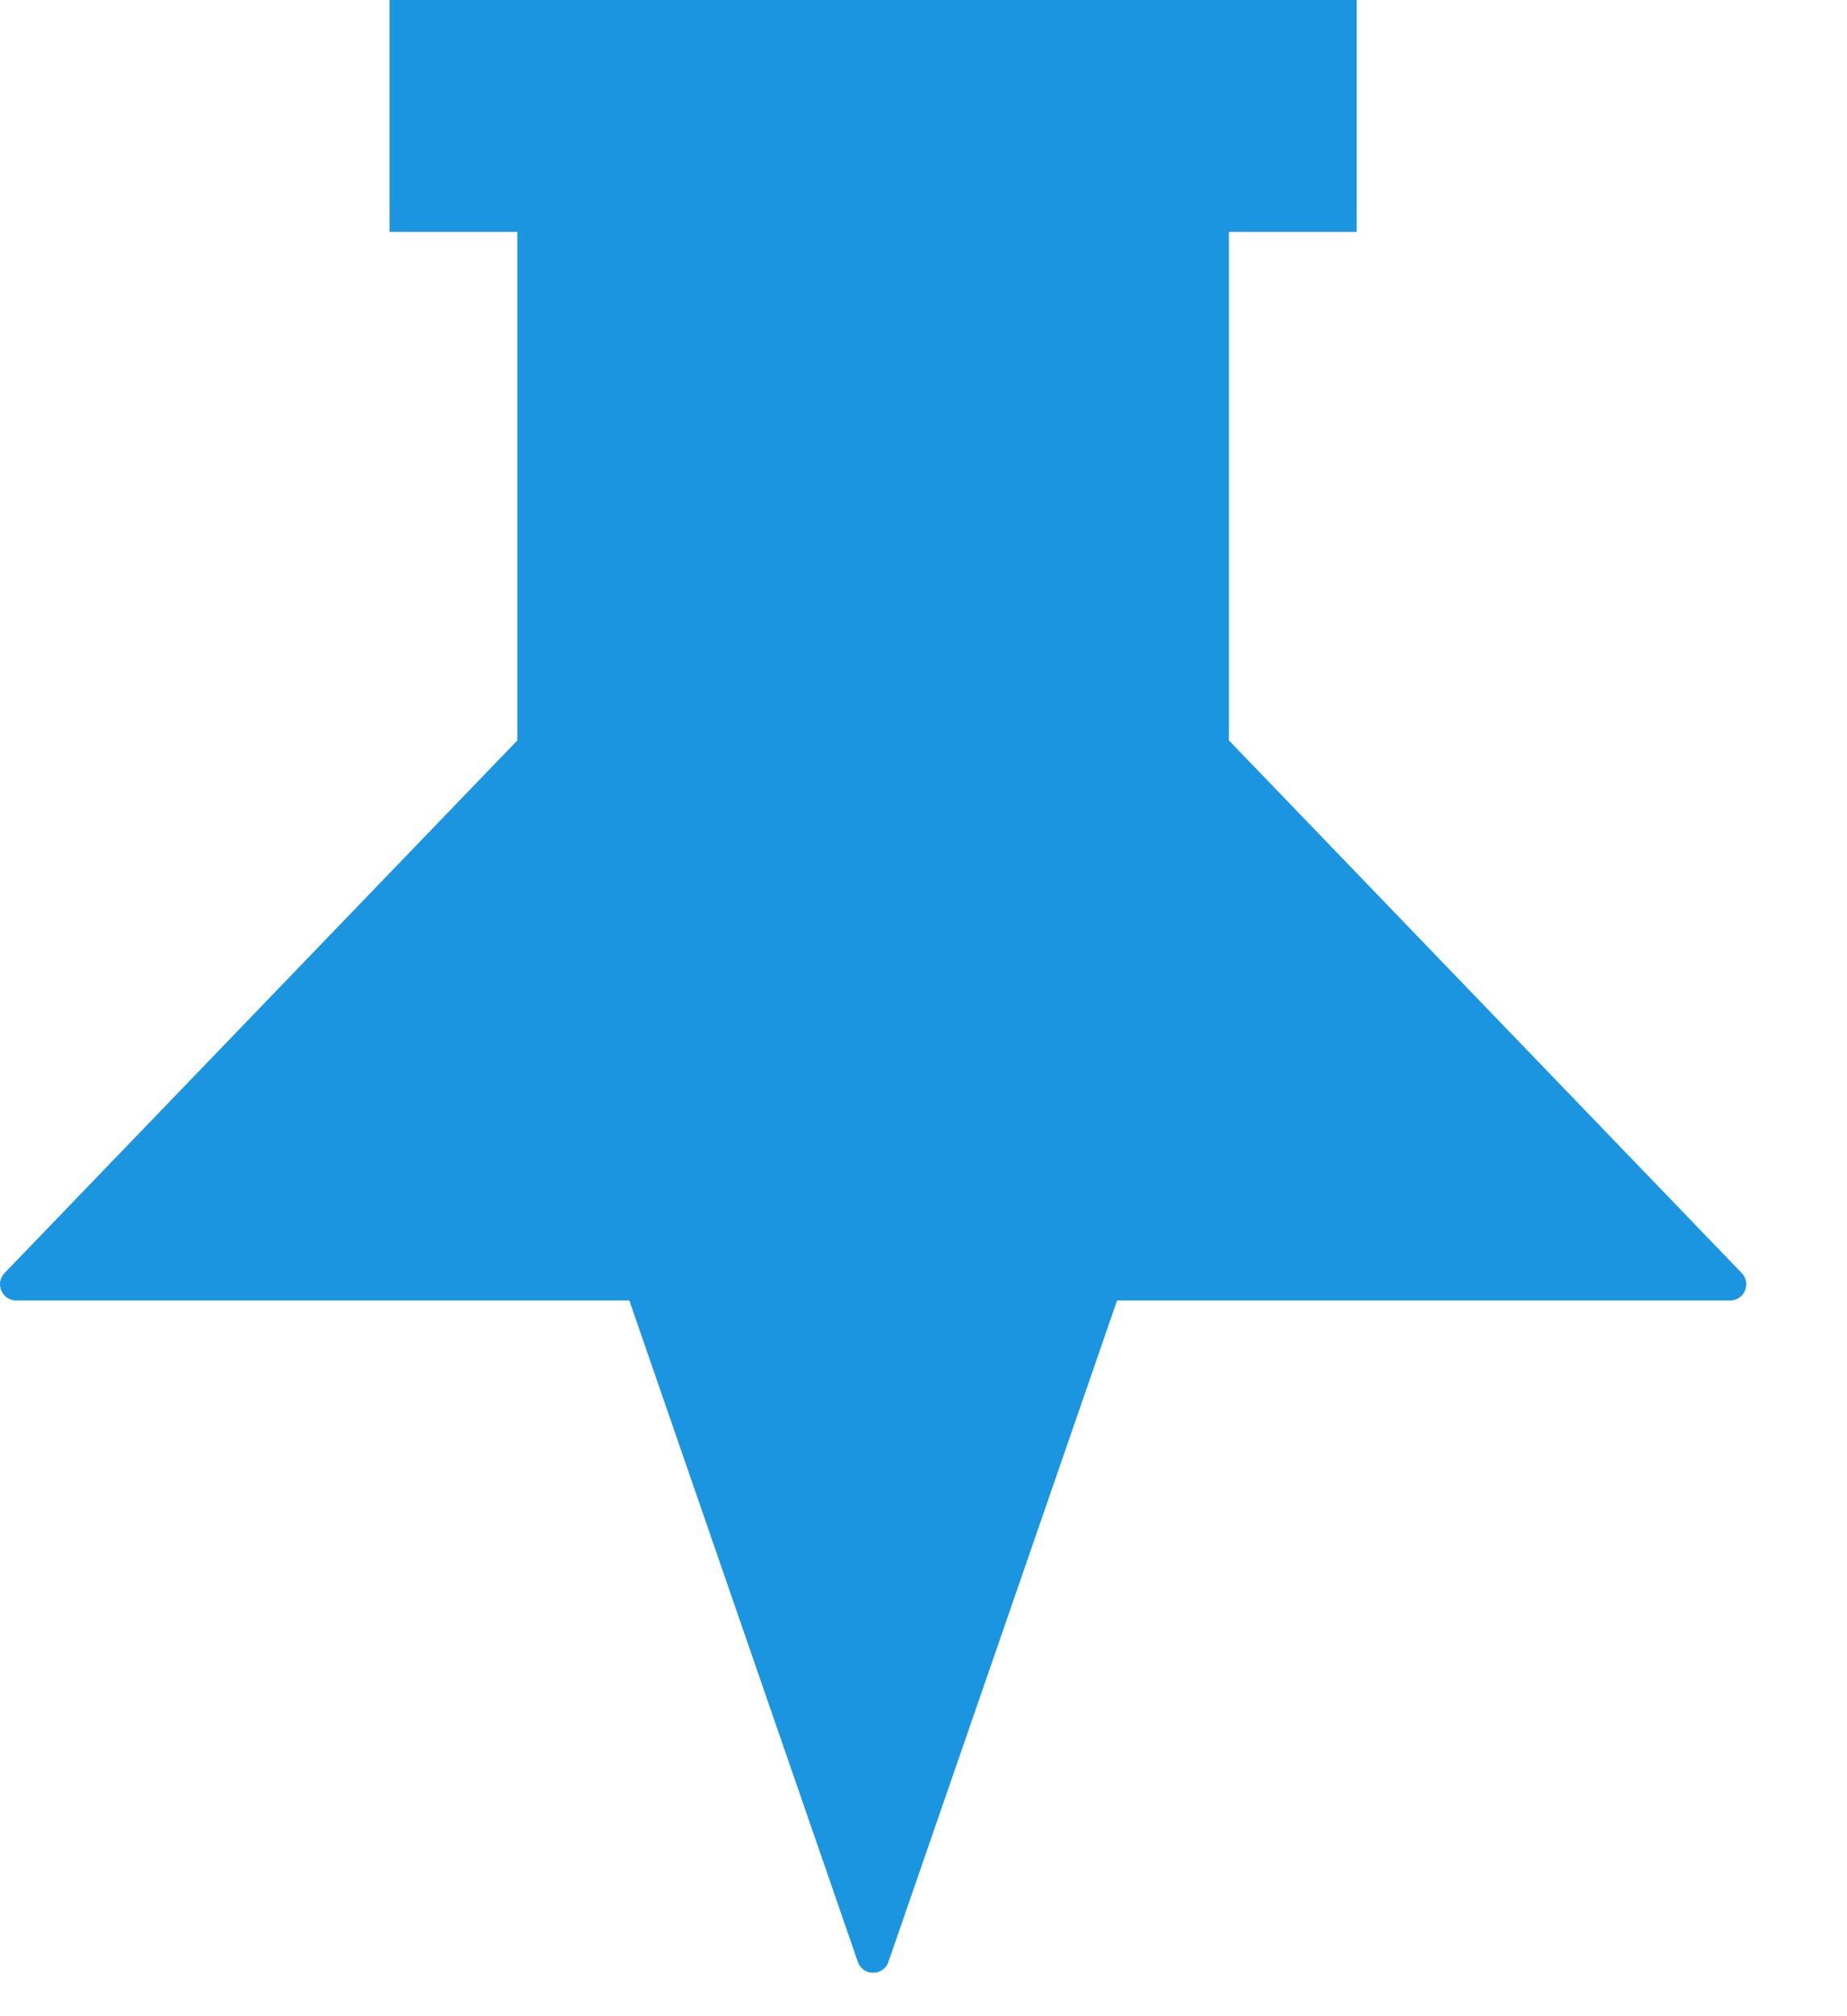 <svg width="11" height="12" viewBox="0 0 11 12" version="1.1" xmlns="http://www.w3.org/2000/svg" xmlns:xlink="http://www.w3.org/1999/xlink">
<title>ic_pin</title>
<desc>Created using Figma</desc>
<g id="Canvas" transform="translate(-478 125)">
<g id="ic_pin">
<g id="Fill 1">
<use xlink:href="#path0_fill" transform="translate(478 -125)" fill="#1B95E0"/>
</g>
</g>
</g>
<defs>
<path id="path0_fill" fill-rule="evenodd" d="M 6.653 7.74L 10.304 7.74C 10.389 7.74 10.432 7.638 10.373 7.577L 7.319 4.407L 7.319 1.38L 8.08 1.38L 8.08 0L 2.32 0L 2.32 1.38L 3.081 1.38L 3.081 4.407L 0.027 7.577C -0.032 7.638 0.012 7.74 0.096 7.74L 3.748 7.74L 5.109 11.677C 5.139 11.763 5.261 11.763 5.291 11.677L 6.653 7.74Z"/>
</defs>
</svg>
